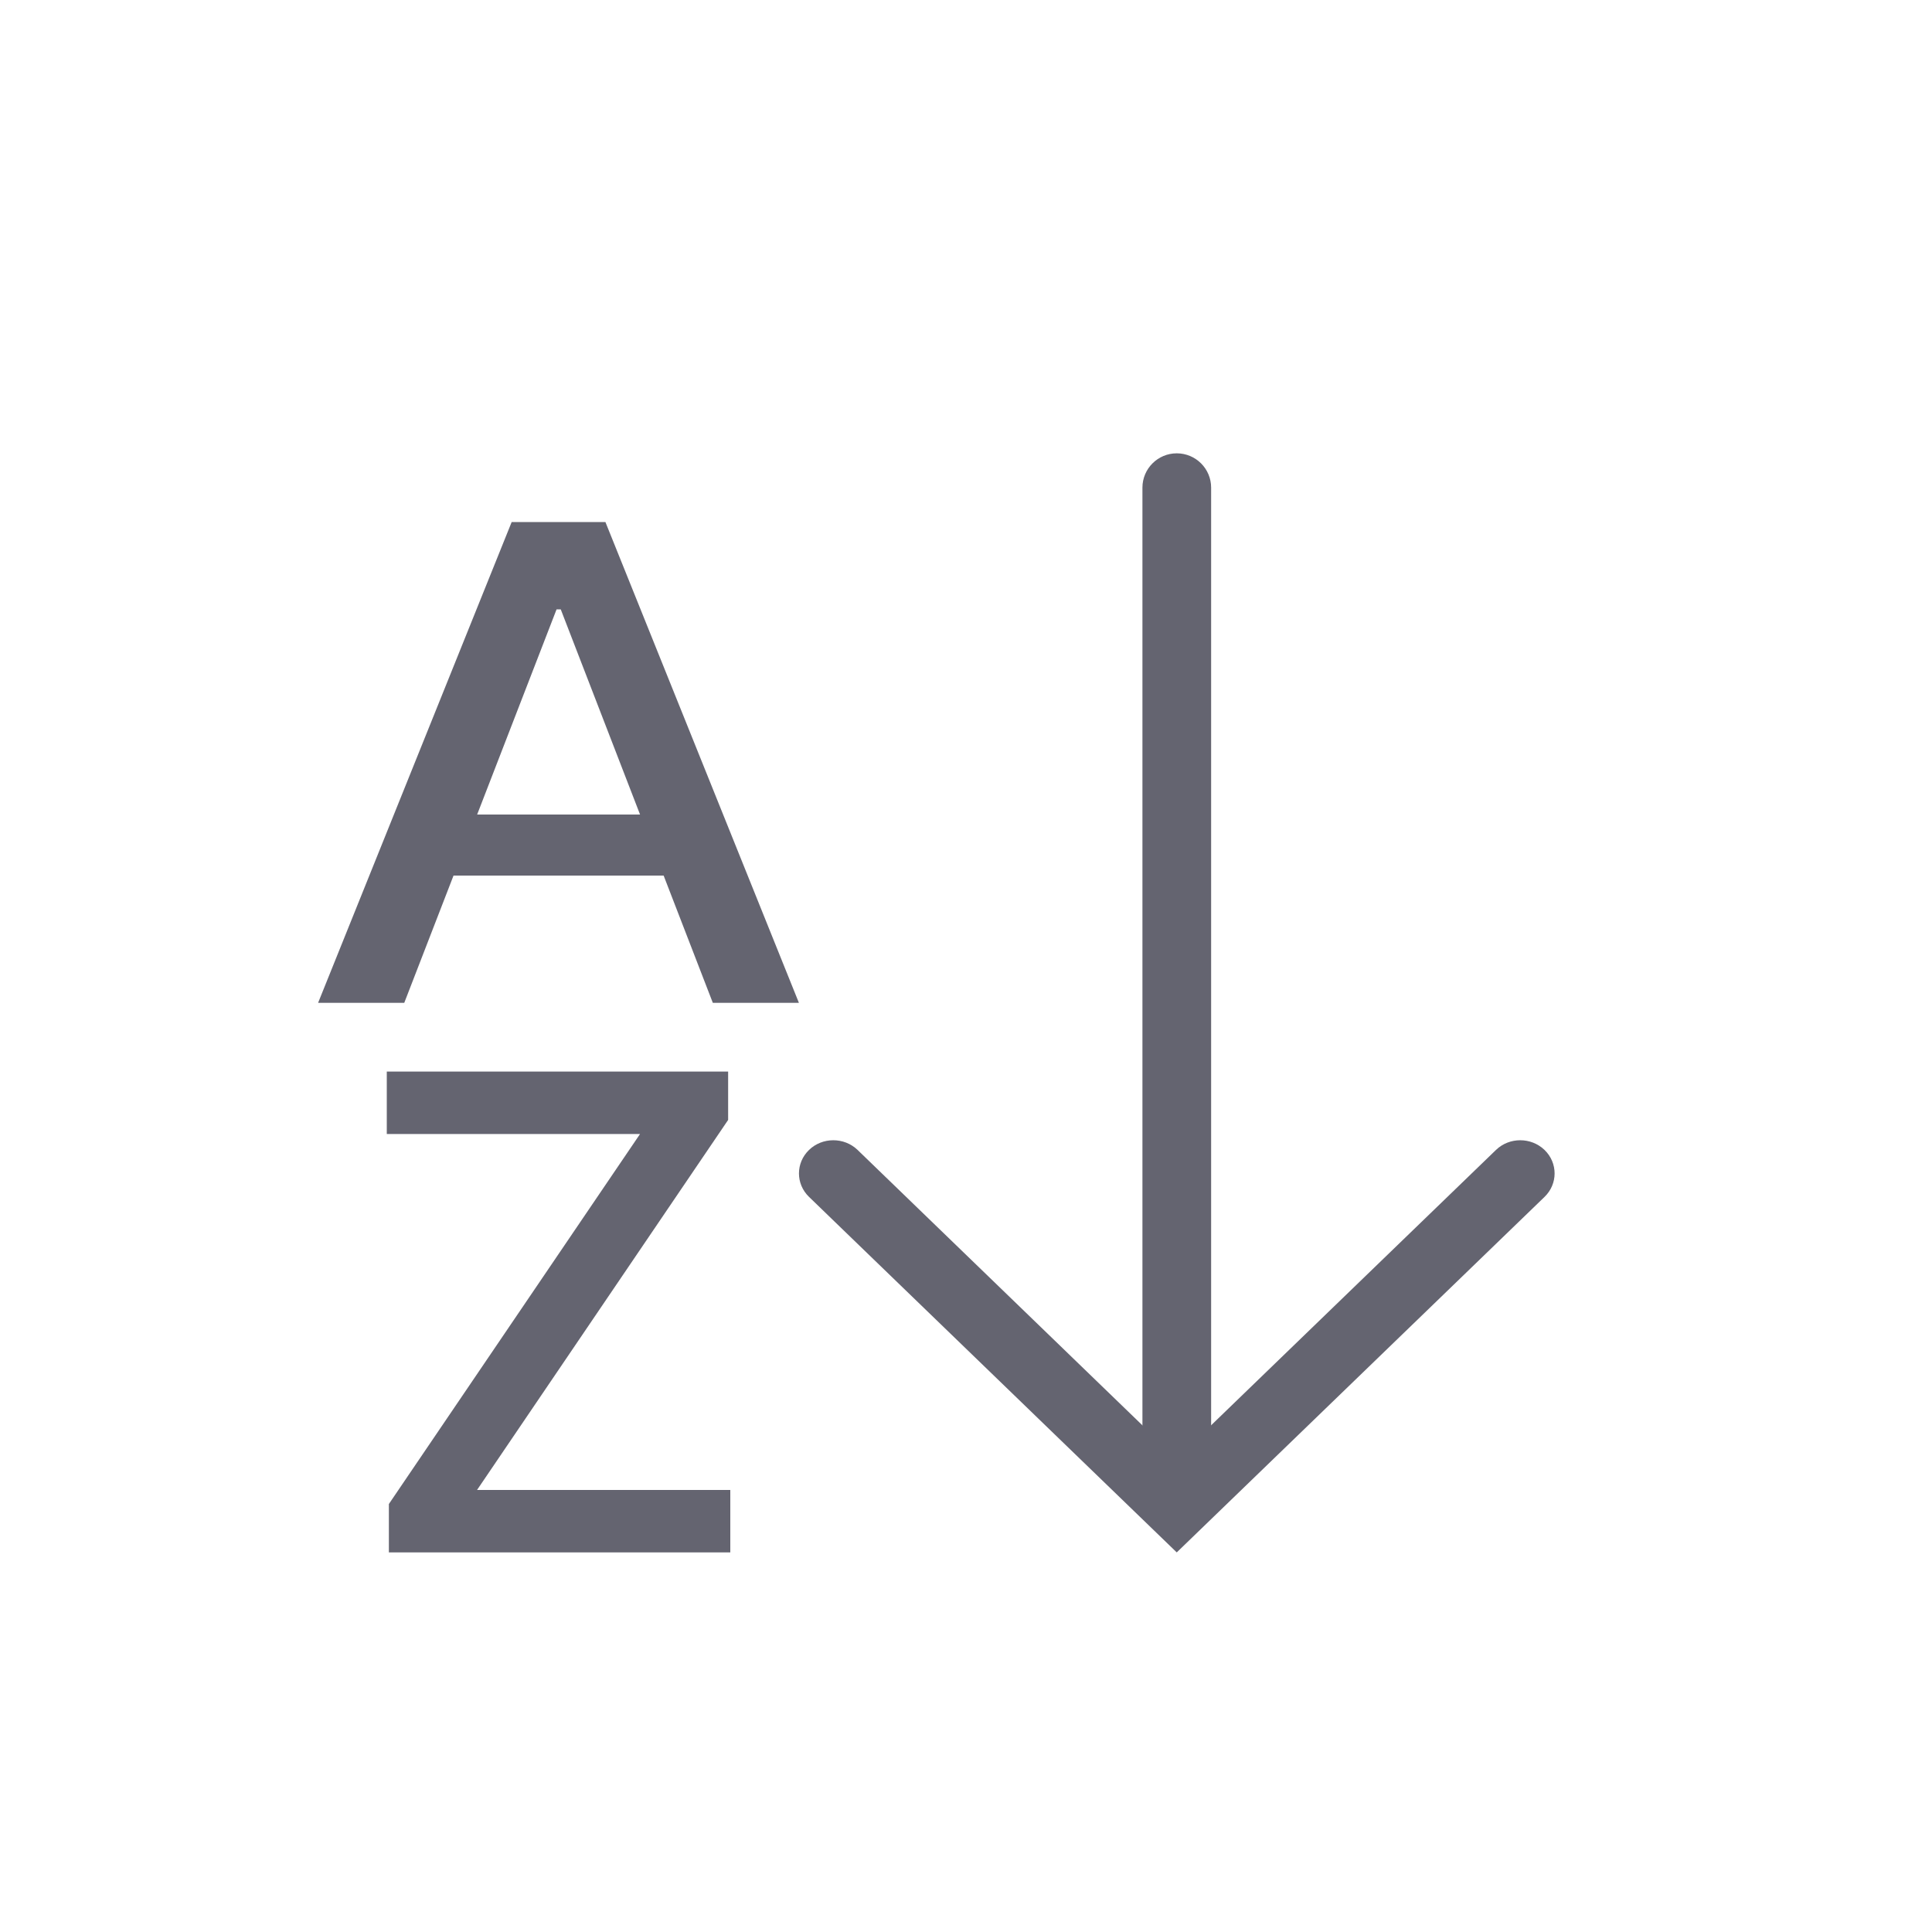 <svg width="25" height="25" viewBox="0 0 25 25" fill="none" xmlns="http://www.w3.org/2000/svg">
<path fill-rule="evenodd" clip-rule="evenodd" d="M15.227 5.866C15.473 5.866 15.672 6.065 15.672 6.31V18.755C15.672 19 15.473 19.199 15.227 19.199C14.982 19.199 14.783 19 14.783 18.755V6.31C14.783 6.065 14.982 5.866 15.227 5.866Z" fill="#646470"/>
<path fill-rule="evenodd" clip-rule="evenodd" d="M10.469 14.88C10.642 14.713 10.924 14.713 11.097 14.88L15.227 18.873L19.358 14.88C19.531 14.713 19.812 14.713 19.986 14.88C20.16 15.048 20.16 15.32 19.986 15.488L15.227 20.088L10.469 15.488C10.295 15.32 10.295 15.048 10.469 14.88Z" fill="#646470"/>
<path d="M5.231 12.977H4.116L6.621 6.755H7.834L10.338 12.977H9.224L7.256 7.885H7.202L5.231 12.977ZM5.418 10.54H9.034V11.33H5.418V10.54Z" fill="#646470"/>
<path d="M5.032 20.088V19.462L8.282 14.674H5.005V13.866H9.422V14.492L6.173 19.28H9.45V20.088H5.032Z" fill="#646470"/>
</svg>
